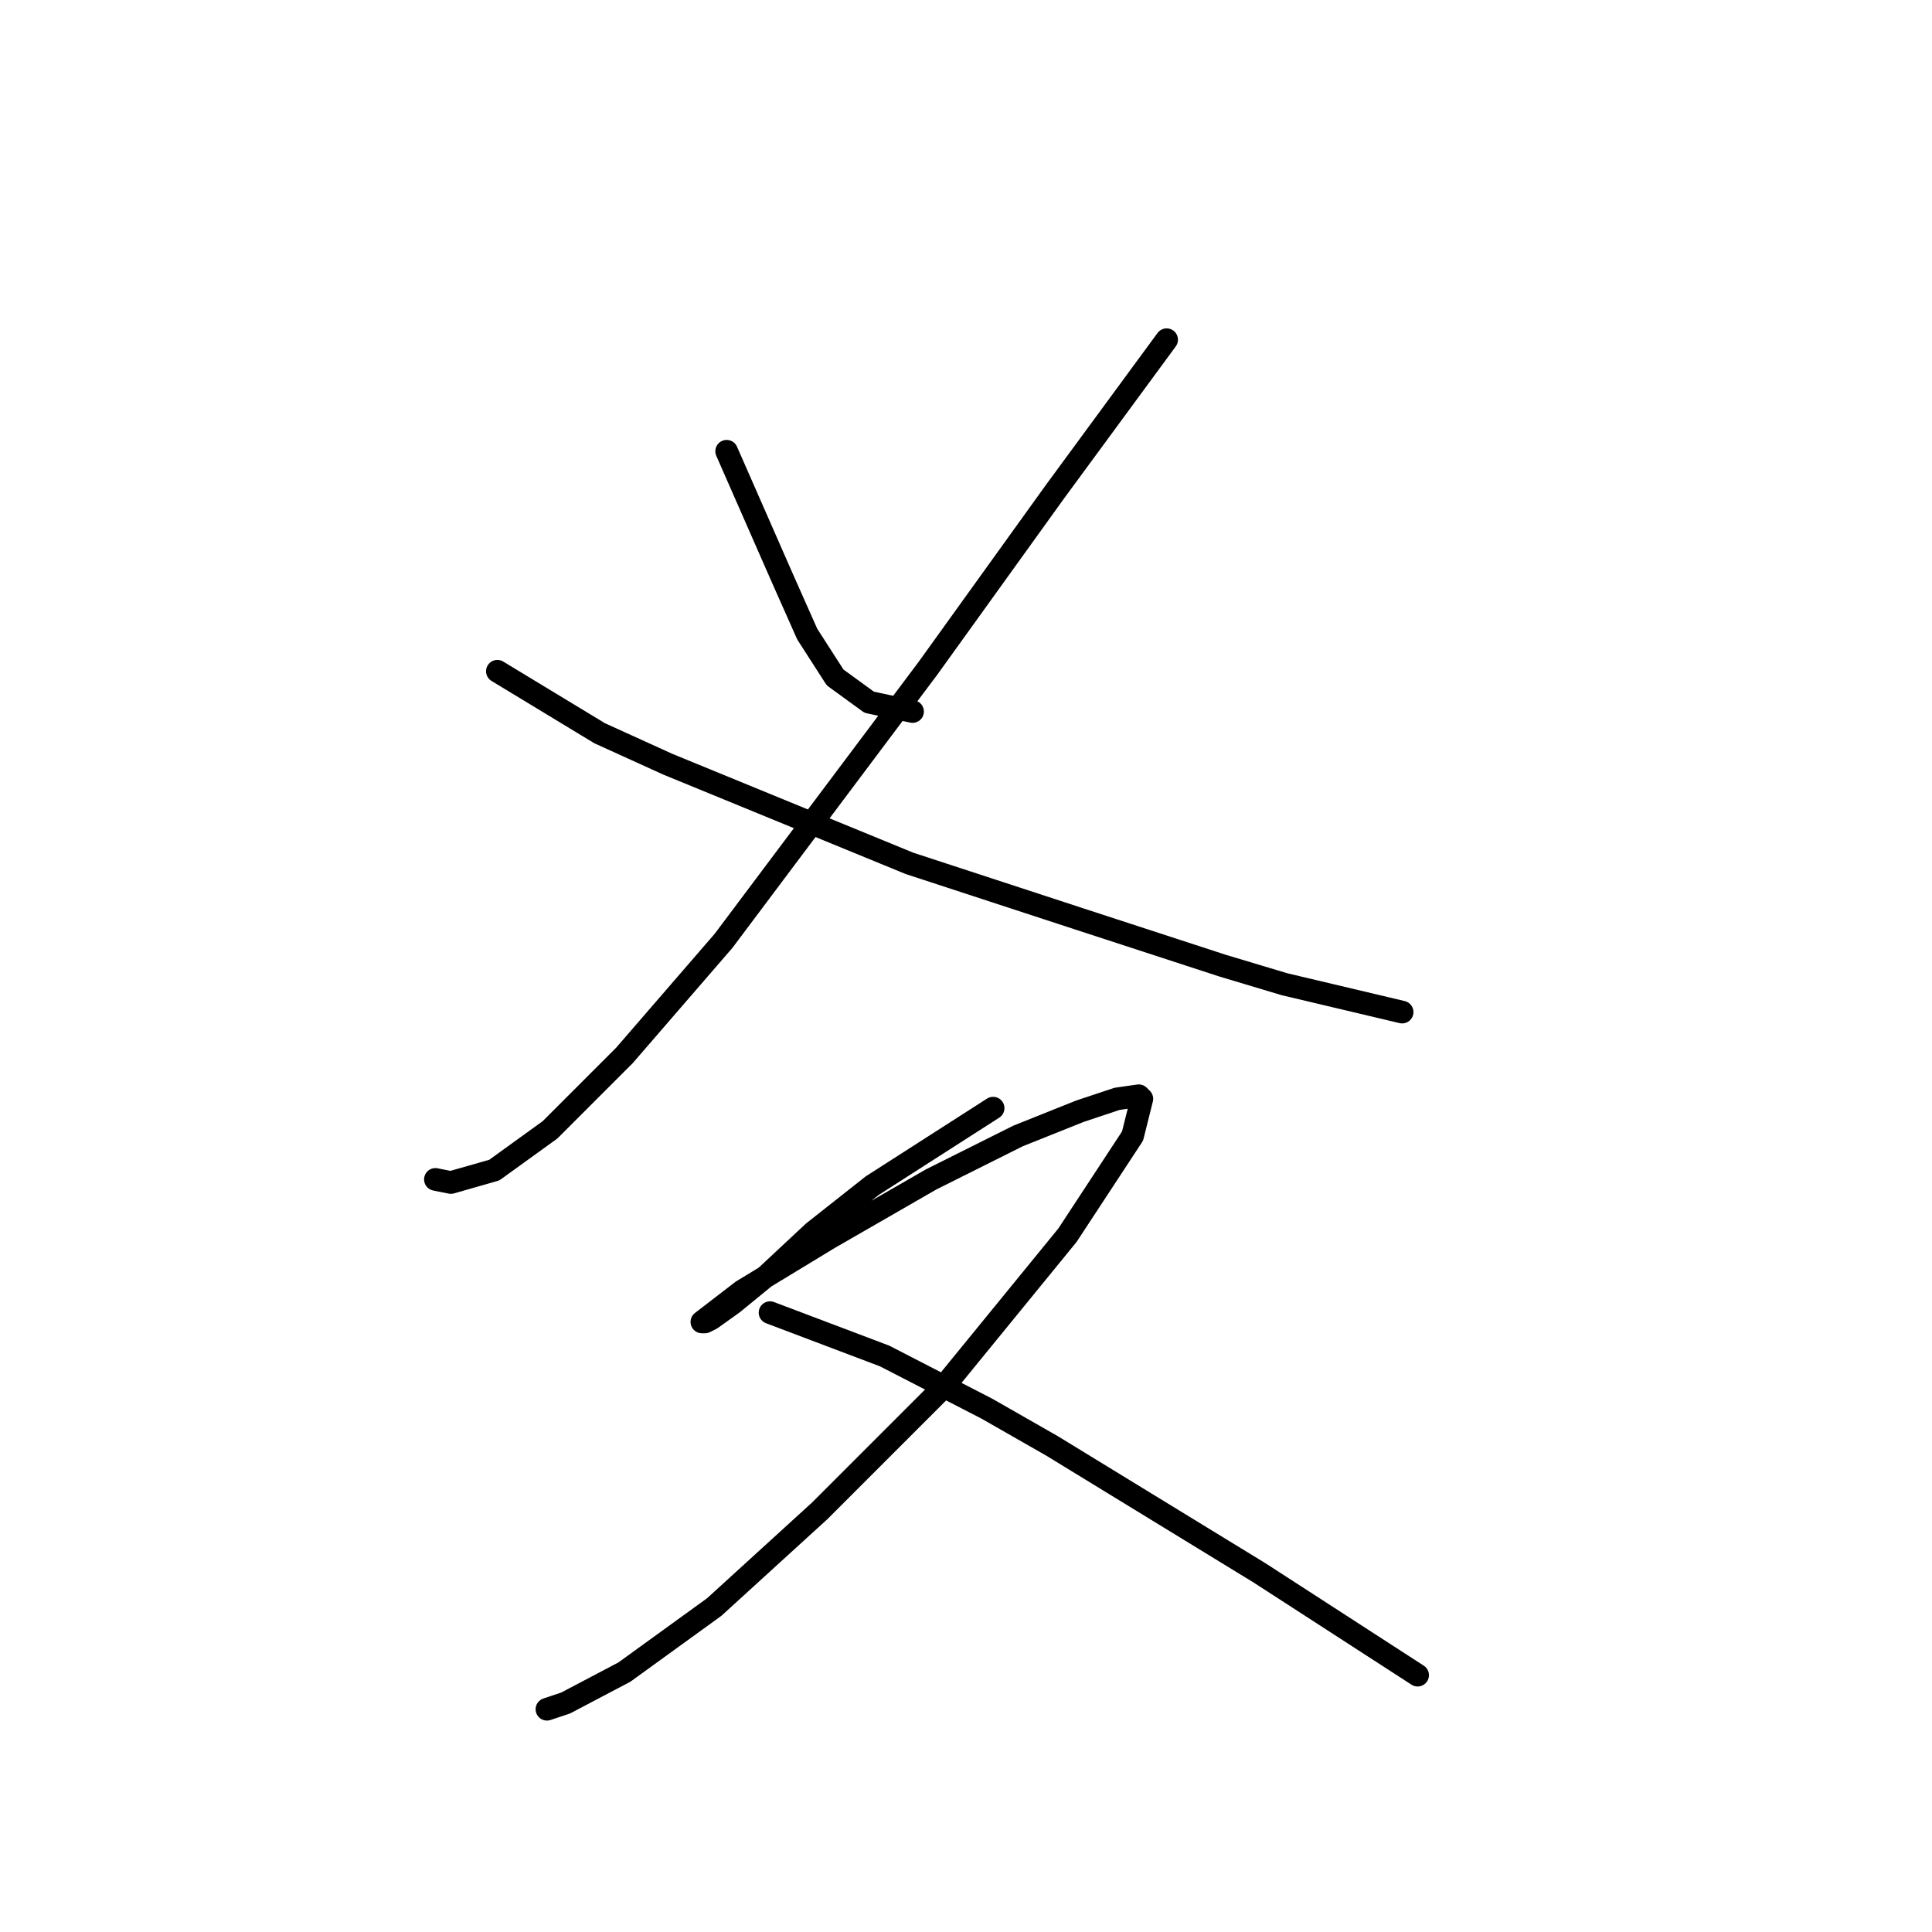 <?xml version="1.0" standalone="no"?>
    <svg width="256" height="256" xmlns="http://www.w3.org/2000/svg" version="1.1">
    <polyline stroke="black" stroke-width="3" stroke-linecap="round" fill="transparent" stroke-linejoin="round" points="96.285 59.793 103.676 76.627 106.96 84.017 110.655 89.765 115.172 93.05 120.92 94.281 120.92 94.281 " />
        <polyline stroke="black" stroke-width="3" stroke-linecap="round" fill="transparent" stroke-linejoin="round" points="154.586 45.013 139.806 65.131 122.972 88.533 95.875 124.663 82.737 139.855 72.883 149.708 65.493 155.046 59.745 156.688 57.692 156.277 57.692 156.277 " />
        <polyline stroke="black" stroke-width="3" stroke-linecap="round" fill="transparent" stroke-linejoin="round" points="65.903 88.944 79.452 97.155 88.484 101.261 120.509 114.399 143.09 121.79 161.977 127.948 170.188 130.411 185.79 134.107 185.79 134.107 " />
        <polyline stroke="black" stroke-width="3" stroke-linecap="round" fill="transparent" stroke-linejoin="round" points="131.594 146.834 115.582 157.099 107.781 163.257 101.623 169.005 97.107 172.7 94.233 174.753 93.411 175.164 93.001 175.164 98.338 171.058 109.834 164.078 123.383 156.277 134.879 150.529 143.09 147.245 148.017 145.603 150.891 145.192 151.302 145.603 150.07 150.529 141.448 163.668 125.025 183.786 108.602 200.209 94.643 212.936 82.737 221.558 74.936 225.664 72.472 226.485 72.472 226.485 " />
        <polyline stroke="black" stroke-width="3" stroke-linecap="round" fill="transparent" stroke-linejoin="round" points="102.033 173.932 117.224 179.68 130.773 186.66 139.395 191.587 166.904 208.42 187.843 221.969 187.843 221.969 " />
        </svg>